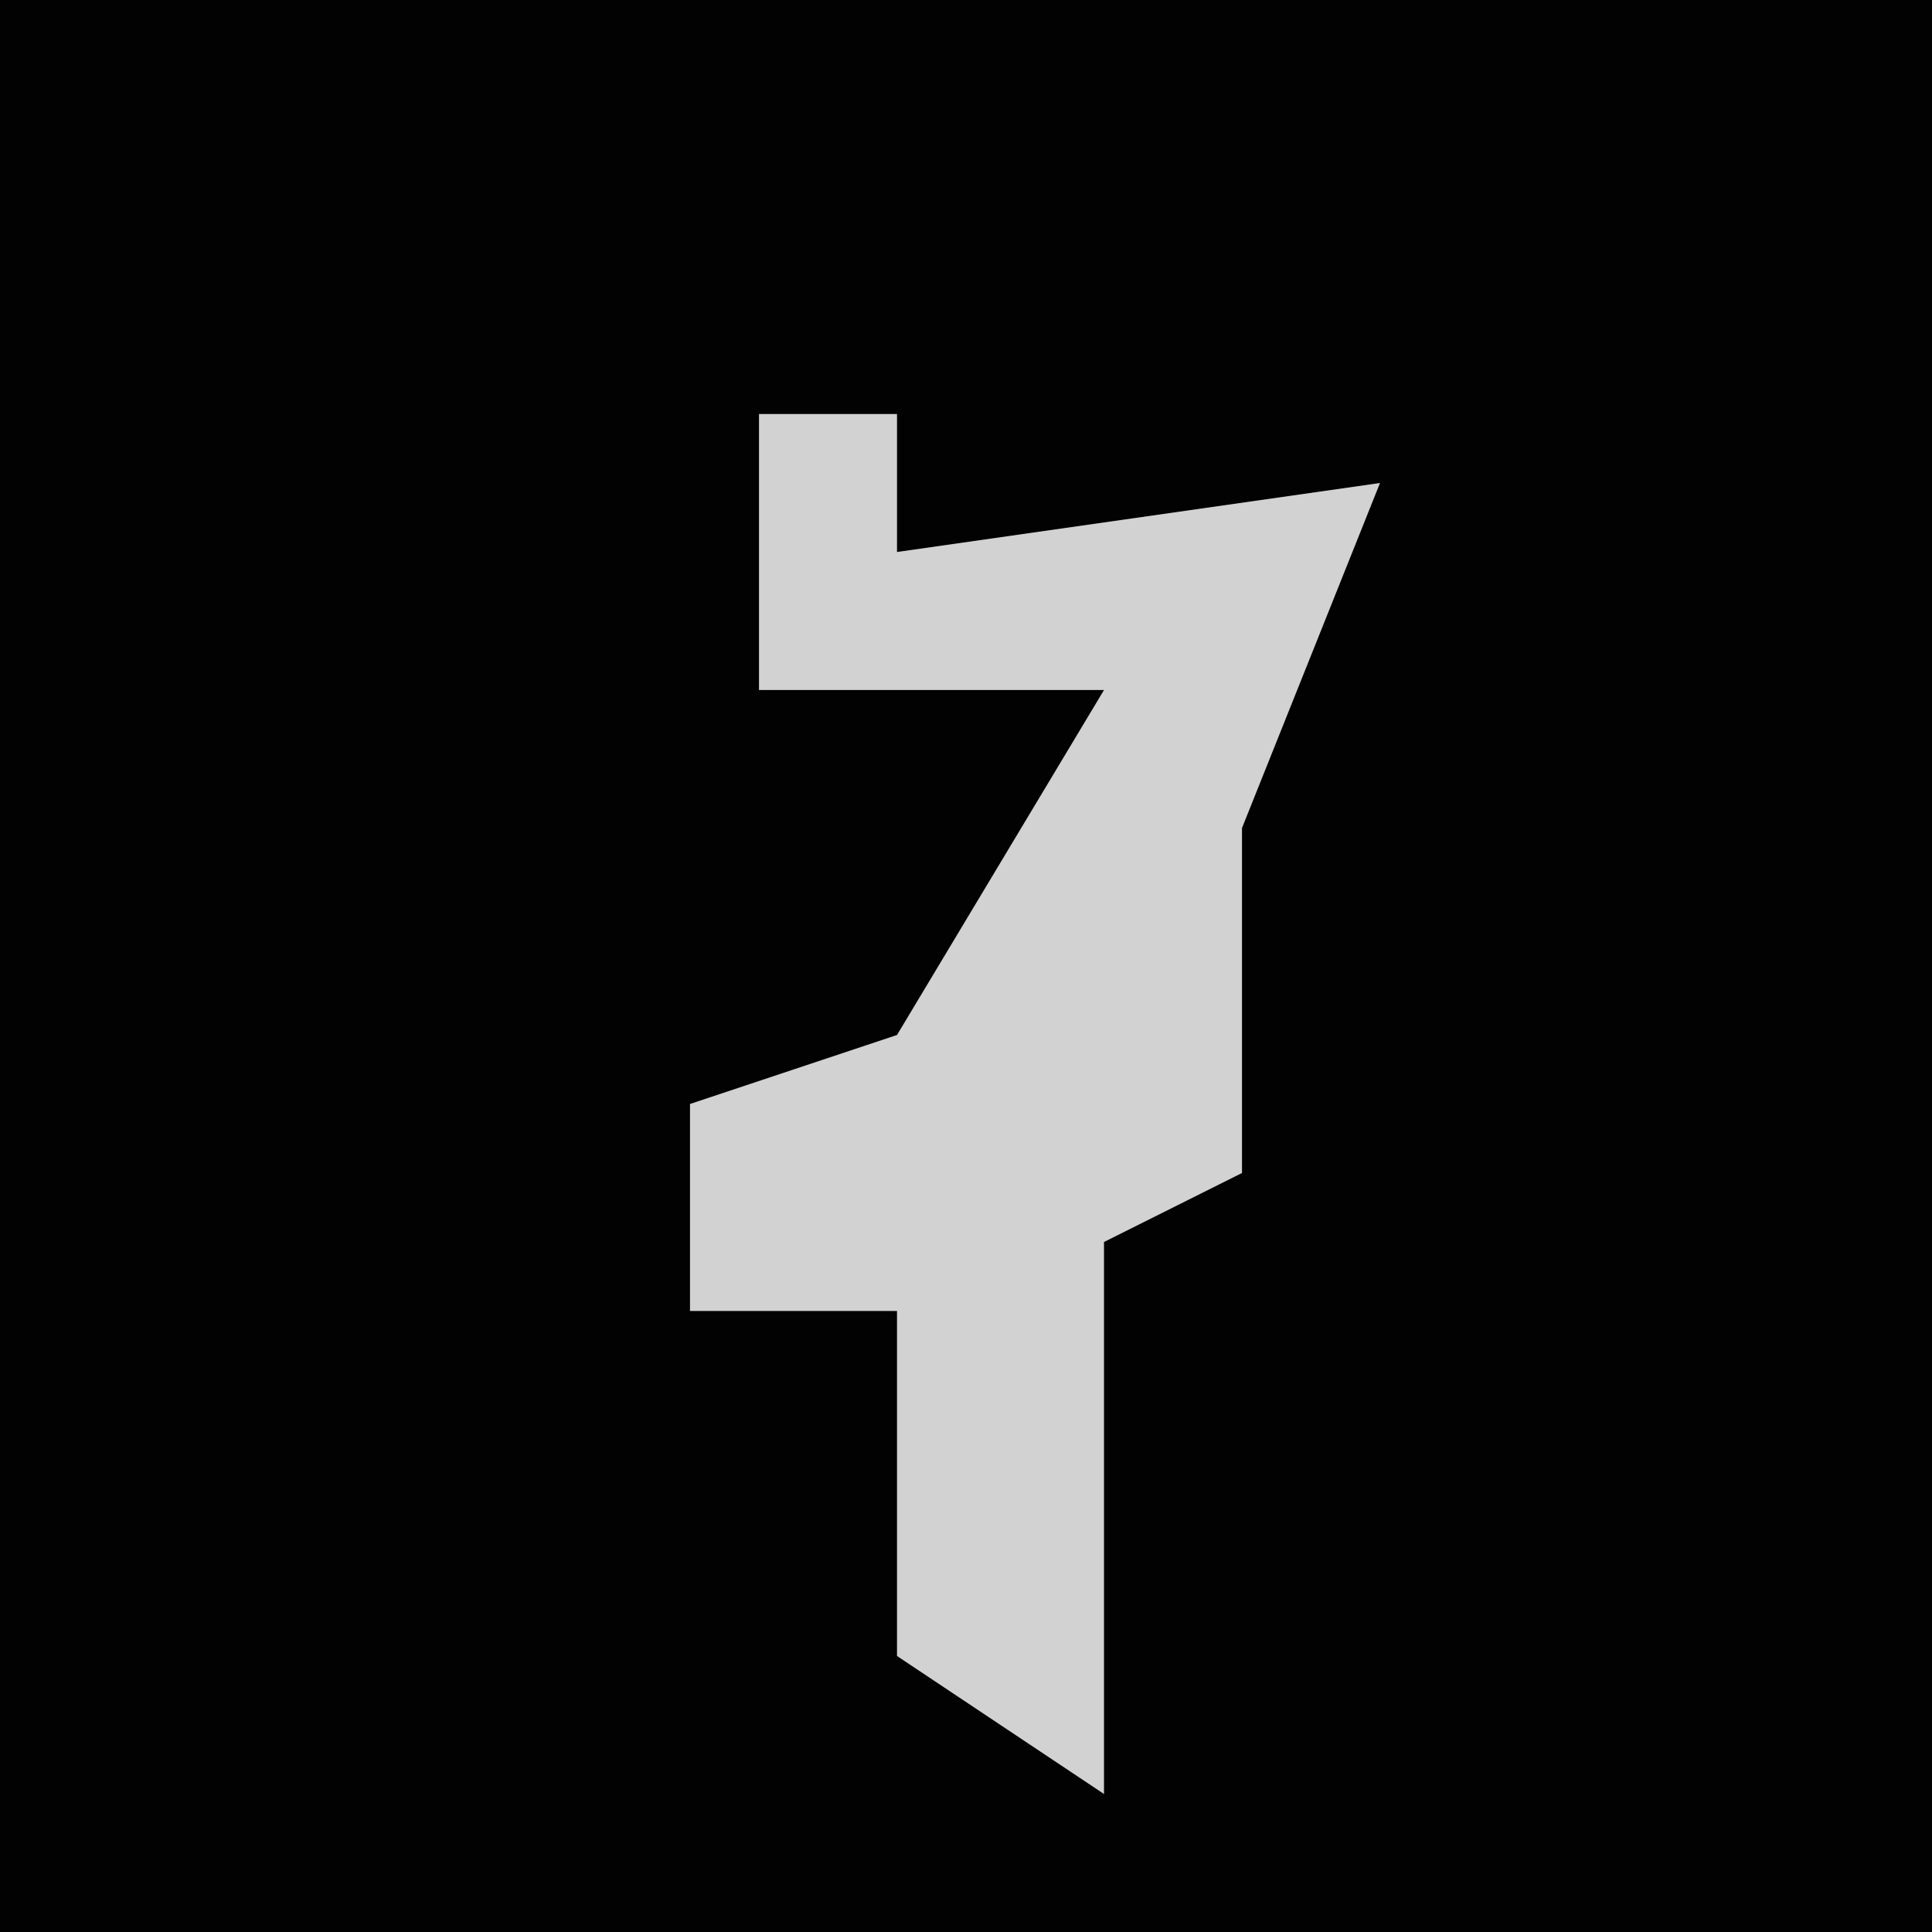 <?xml version="1.0" encoding="UTF-8"?>
<svg version="1.1" xmlns="http://www.w3.org/2000/svg" width="28" height="28">
<path d="M0,0 L28,0 L28,28 L0,28 Z " fill="#020202" transform="translate(0,0)"/>
<path d="M0,0 L2,0 L2,2 L9,1 L7,6 L7,9 L7,11 L5,12 L5,20 L2,18 L2,13 L-1,13 L-1,10 L2,9 L5,4 L0,4 Z " fill="#D2D2D2" transform="translate(11,6)"/>
</svg>
